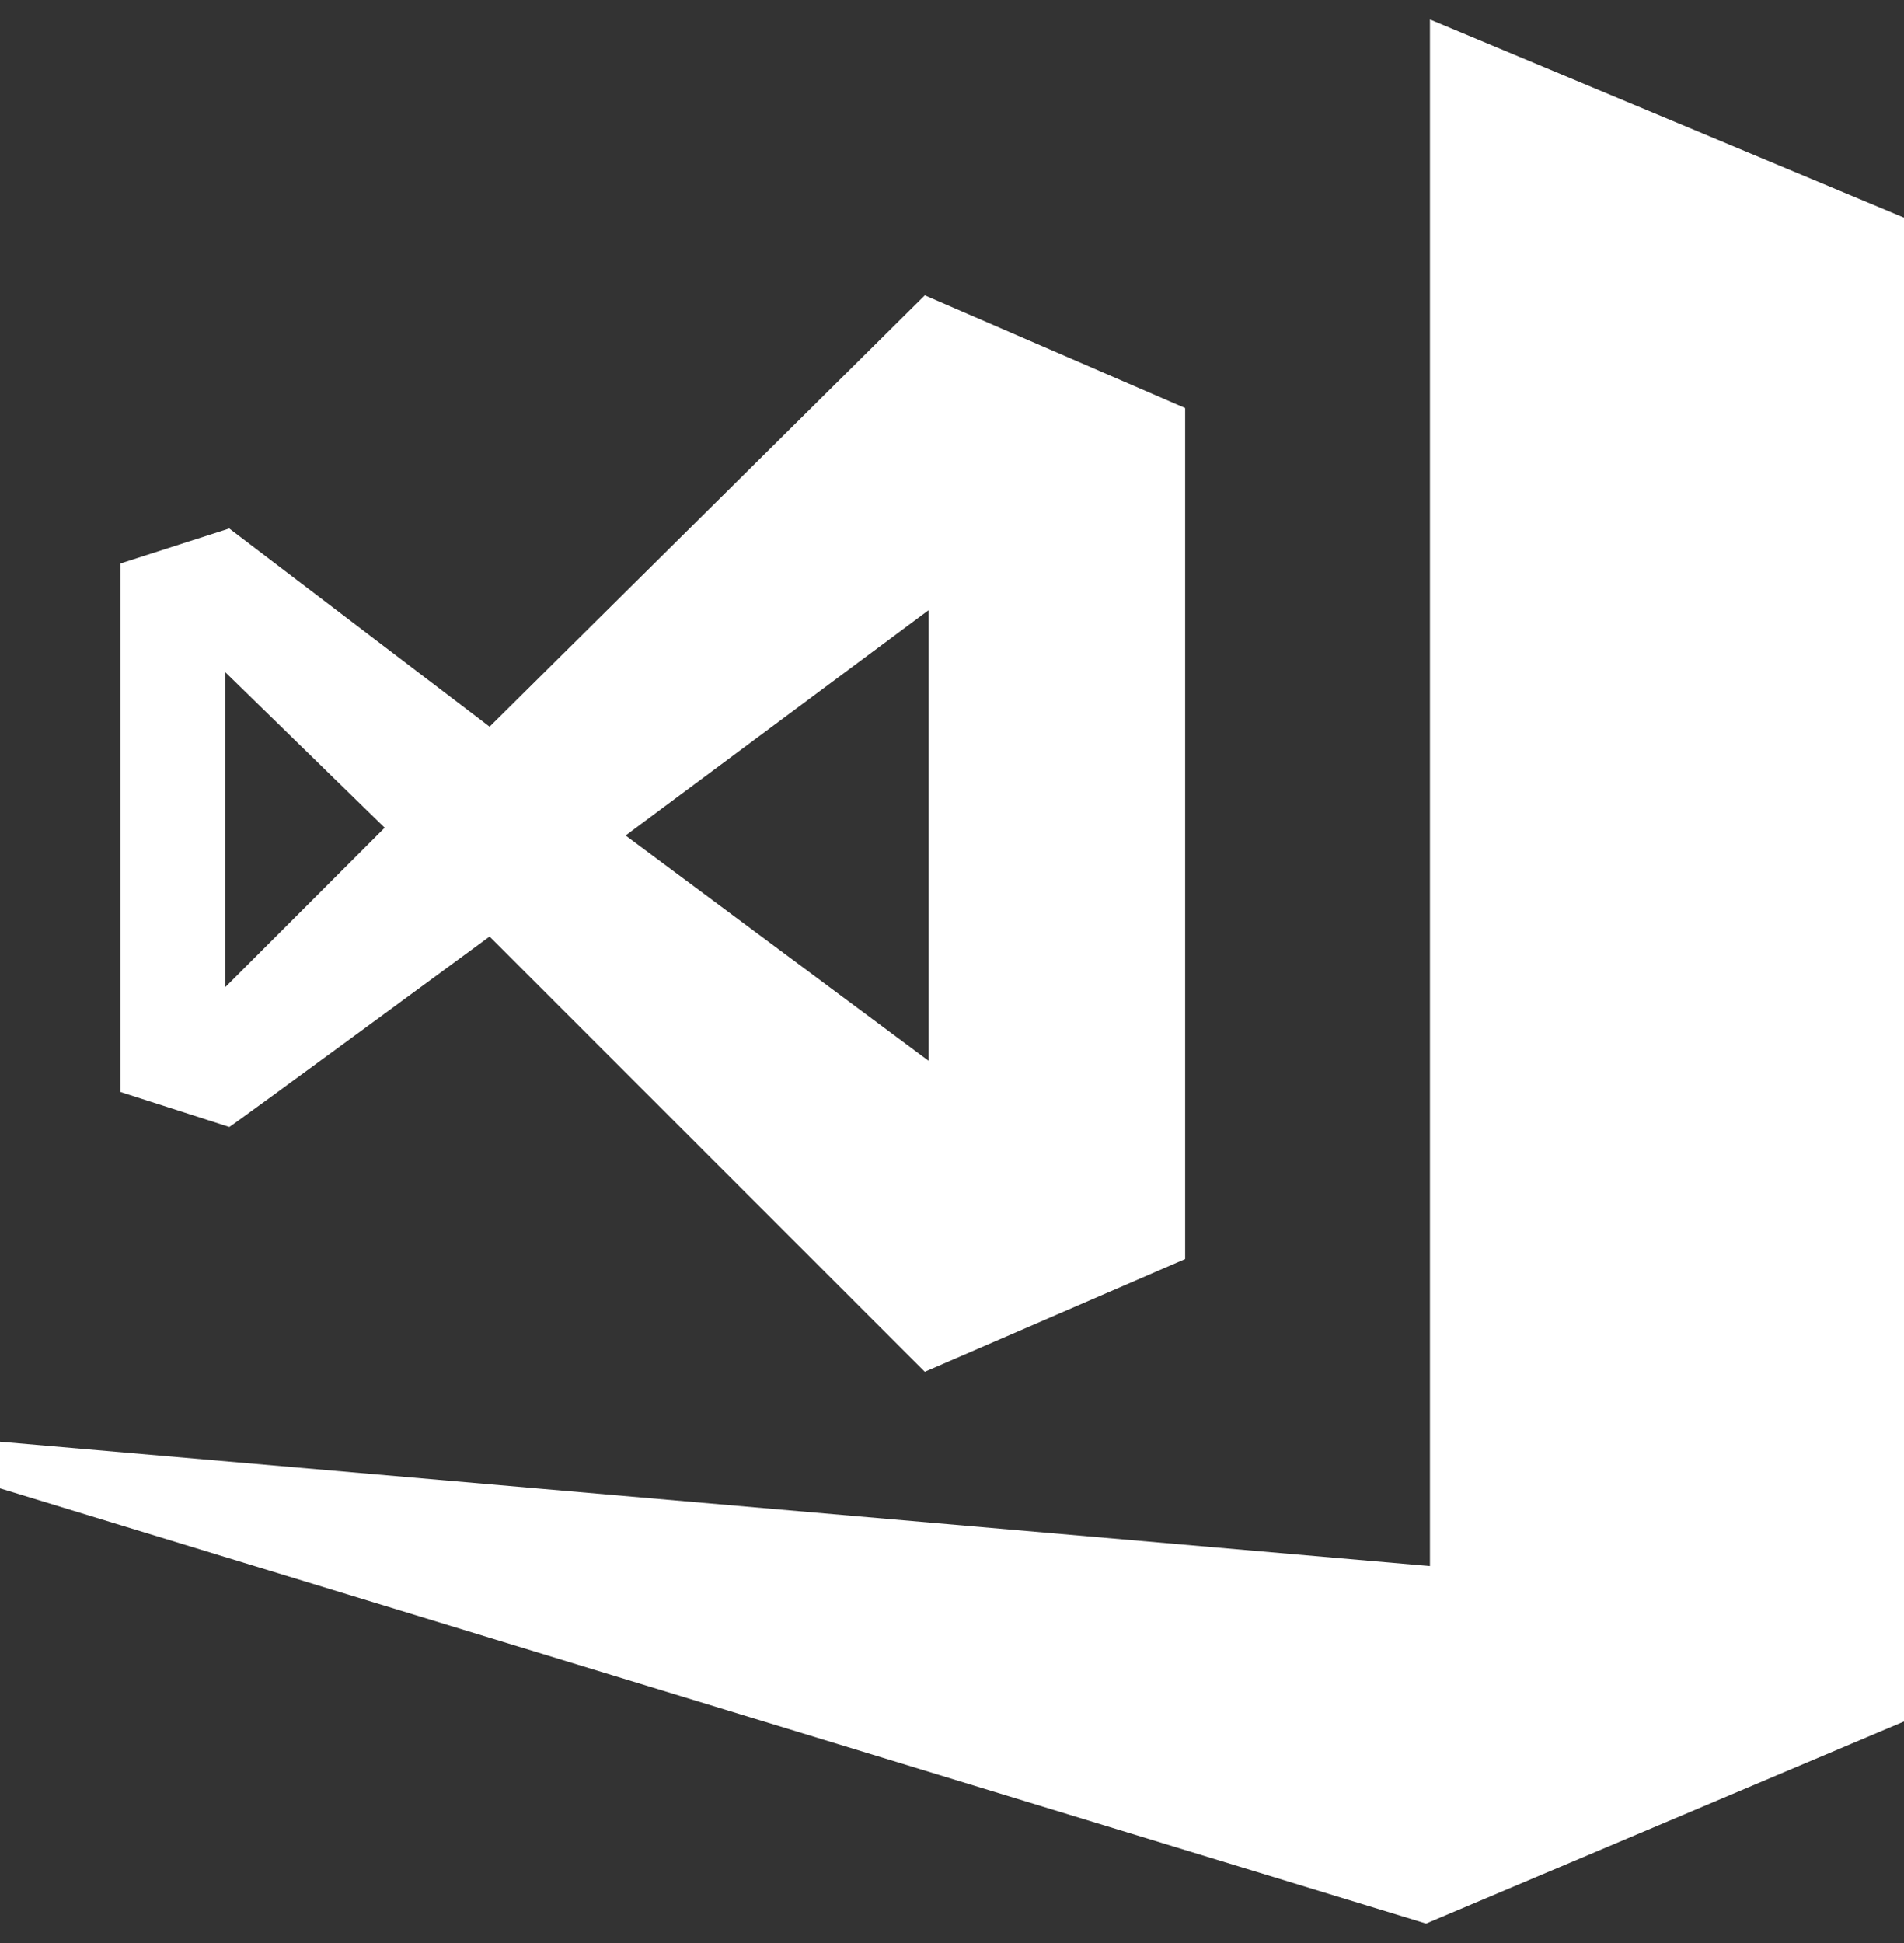 <?xml version="1.0" encoding="utf-8"?>
<!-- Generator: Adobe Illustrator 22.1.0, SVG Export Plug-In . SVG Version: 6.00 Build 0)  -->
<svg version="1.1" id="Layer_1" xmlns="http://www.w3.org/2000/svg" xmlns:xlink="http://www.w3.org/1999/xlink" x="0px" y="0px"
	 viewBox="0 0 49 50" style="enable-background:new 0 0 49 50;" xml:space="preserve">
<rect x="0" y="0" width="49" height="50" fill="#333333" stroke="none"/>
<style type="text/css">
	.st0{fill:#FFFFFF;}
</style>
<path class="st0" d="M12.6,24.1l11.2,11.2l6.7-2.9V10.5l-6.7-2.9L12.6,18.7l-6.7-5.1l-2.8,0.9v13.6L5.9,29
	C5.8,29.1,12.6,24.1,12.6,24.1z M23.9,15.7v11.6l-7.8-5.8C16.1,21.5,23.9,15.7,23.9,15.7z M5.8,17.3l4.1,4l-4.1,4.1L5.8,17.3
	L5.8,17.3z M49,5.6v38.7l-12.3,5.2L0,38.3v-1.2l36.8,3.2V0.5L49,5.6L49,5.6z"/>
</svg>
